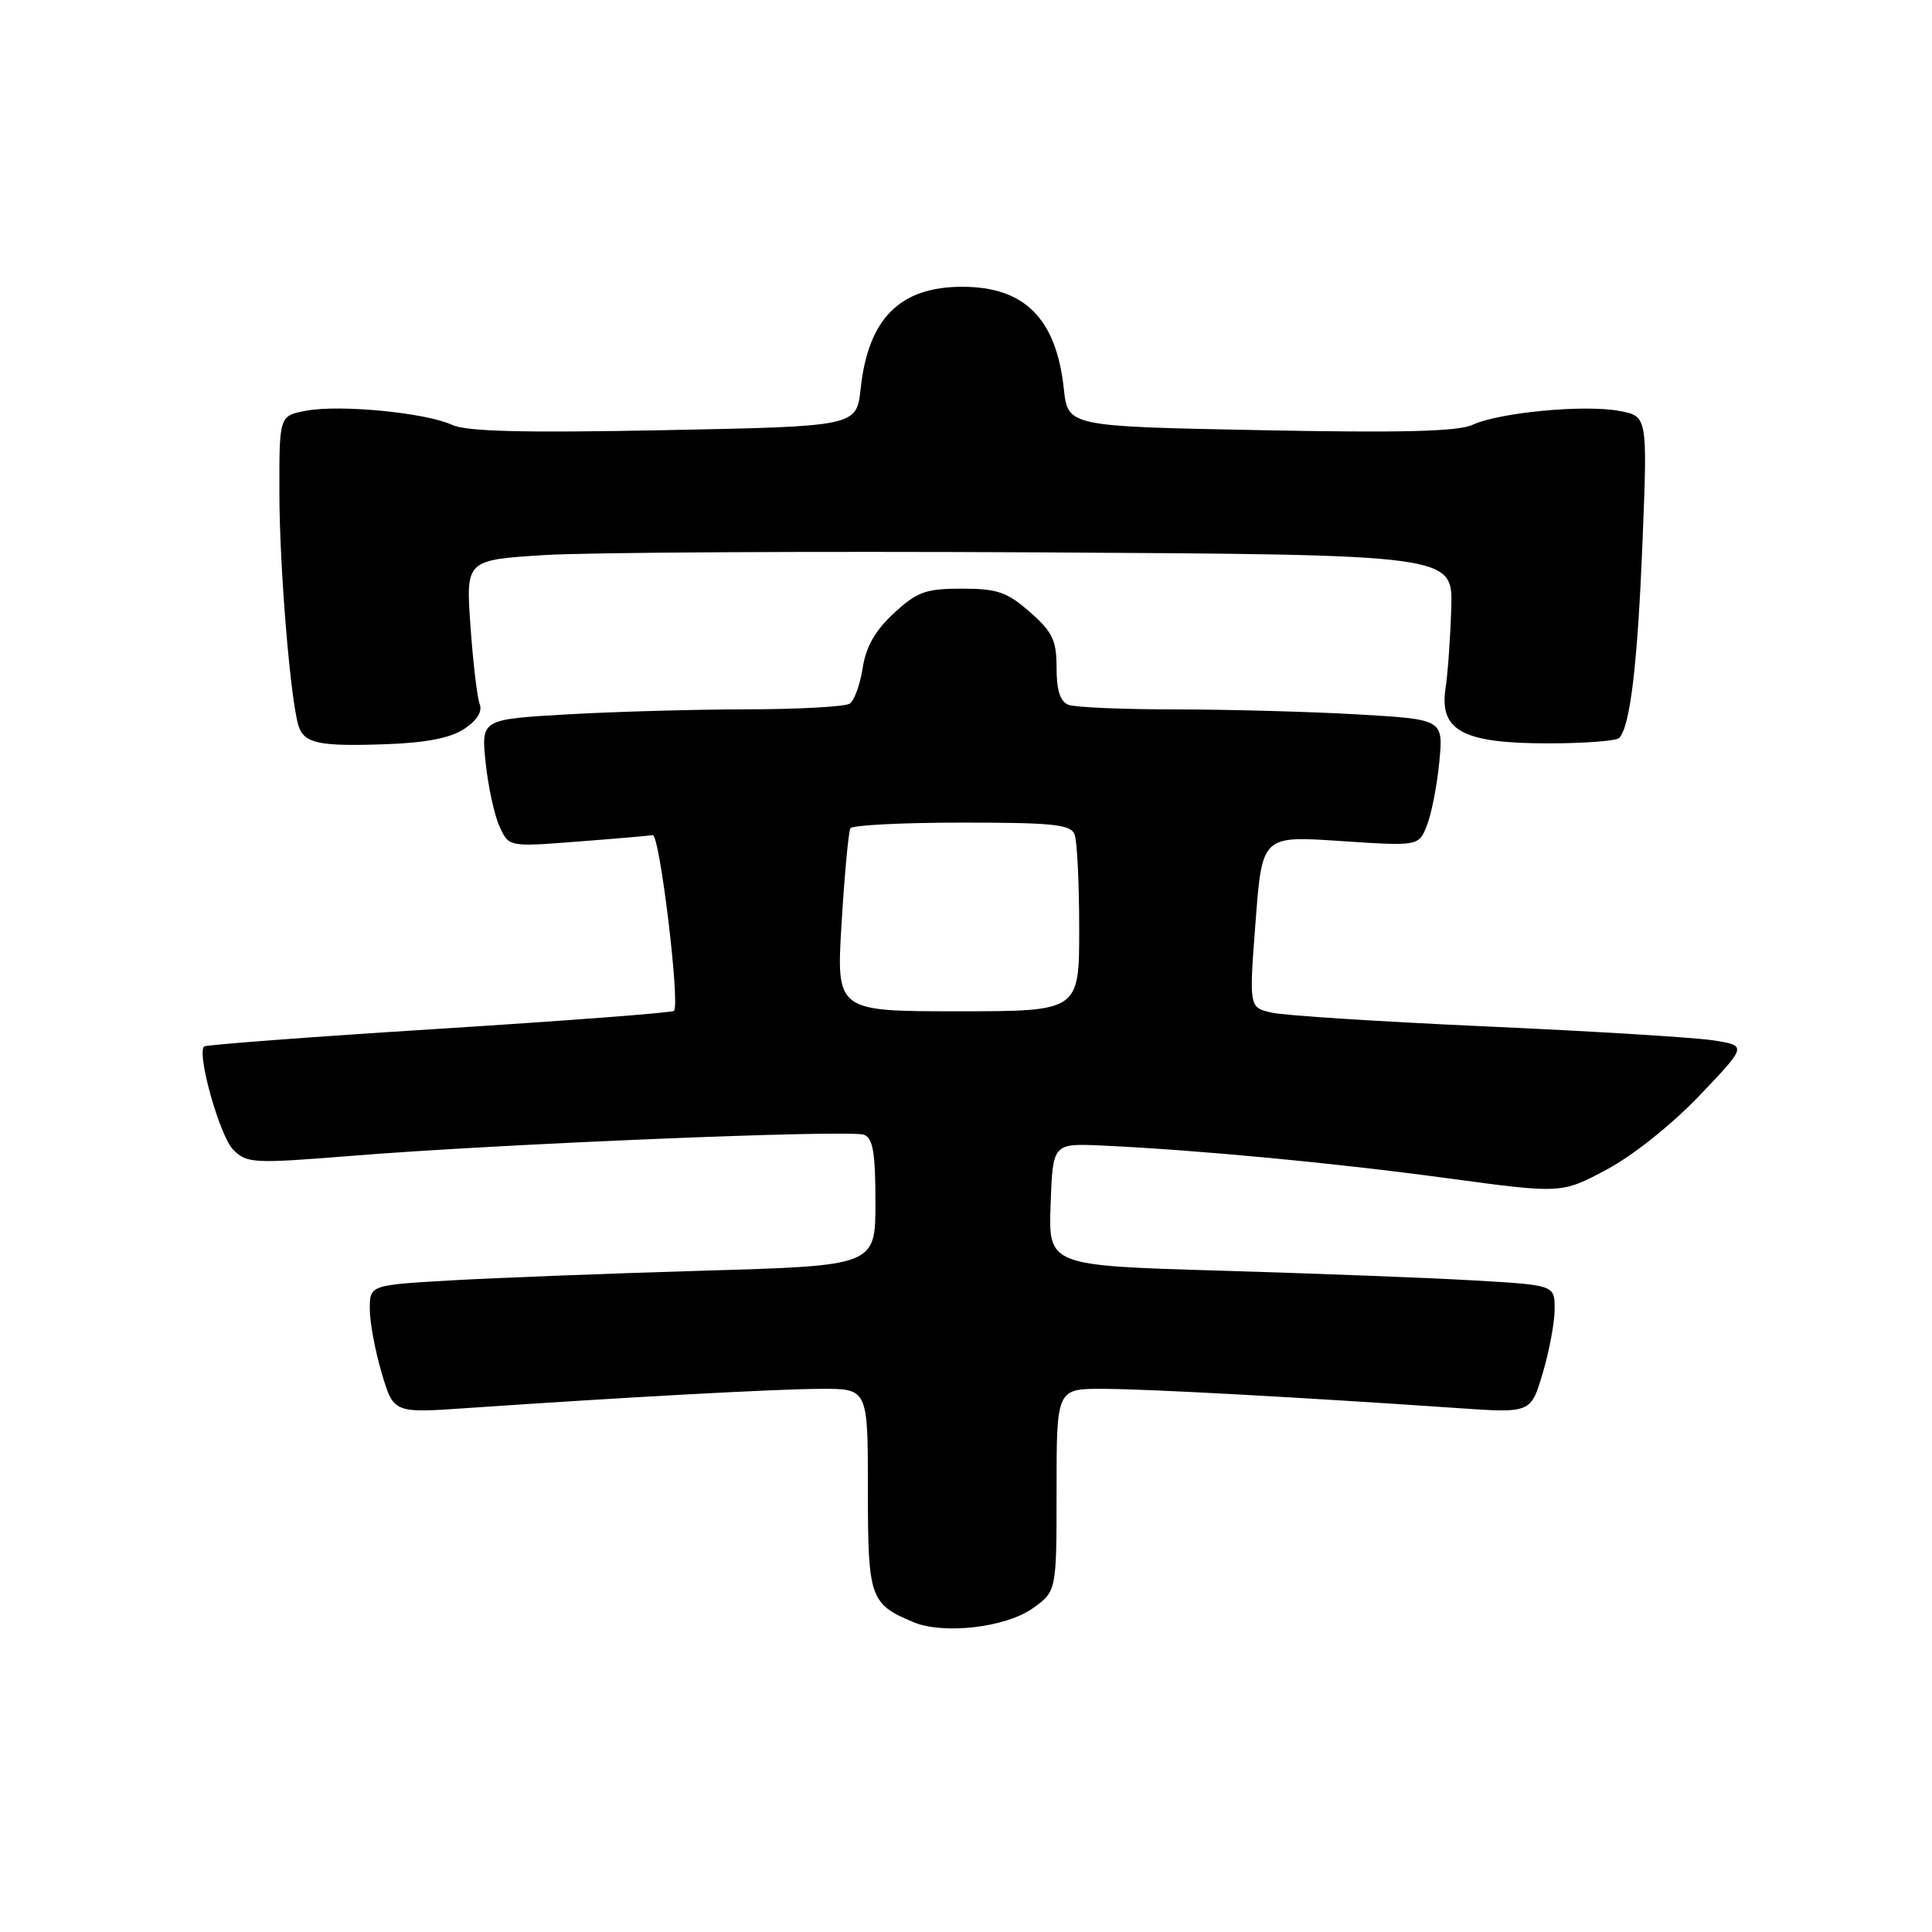 <?xml version="1.0" encoding="UTF-8" standalone="no"?>
<!DOCTYPE svg PUBLIC "-//W3C//DTD SVG 1.1//EN" "http://www.w3.org/Graphics/SVG/1.1/DTD/svg11.dtd" >
<svg xmlns="http://www.w3.org/2000/svg" xmlns:xlink="http://www.w3.org/1999/xlink" version="1.1" viewBox="0 0 256 256">
 <g >
 <path fill="currentColor"
d=" M 136.84 213.11 C 140.00 210.86 140.00 210.86 140.00 197.43 C 140.00 184.00 140.00 184.00 146.25 184.03 C 152.20 184.05 172.17 185.14 193.17 186.58 C 202.85 187.25 202.85 187.25 204.42 181.94 C 205.29 179.02 206.00 175.21 206.00 173.46 C 206.00 170.28 206.00 170.28 195.25 169.66 C 189.34 169.32 174.25 168.74 161.71 168.37 C 138.92 167.70 138.92 167.70 139.21 159.60 C 139.50 151.50 139.50 151.50 146.00 151.79 C 158.56 152.37 176.65 154.07 191.70 156.11 C 206.91 158.17 206.91 158.17 212.90 154.97 C 216.37 153.12 221.55 148.99 225.20 145.16 C 231.50 138.55 231.50 138.55 227.00 137.85 C 224.53 137.47 211.03 136.64 197.00 136.01 C 182.97 135.38 170.15 134.56 168.50 134.18 C 165.50 133.50 165.50 133.50 166.37 122.12 C 167.24 110.74 167.24 110.74 177.62 111.44 C 188.00 112.13 188.00 112.13 189.09 109.32 C 189.70 107.77 190.43 103.98 190.72 100.91 C 191.25 95.32 191.25 95.32 179.87 94.66 C 173.62 94.30 162.80 94.01 155.83 94.00 C 148.86 94.00 142.45 93.73 141.58 93.39 C 140.48 92.97 140.00 91.49 140.00 88.50 C 140.00 84.84 139.48 83.75 136.47 81.10 C 133.43 78.44 132.15 78.00 127.45 78.00 C 122.66 78.00 121.53 78.41 118.45 81.25 C 115.97 83.54 114.75 85.68 114.31 88.50 C 113.97 90.70 113.20 92.83 112.60 93.23 C 111.99 93.64 105.88 93.98 99.00 93.99 C 92.12 94.00 81.38 94.30 75.12 94.66 C 63.75 95.32 63.75 95.32 64.35 101.06 C 64.68 104.21 65.50 108.01 66.19 109.51 C 67.42 112.22 67.42 112.22 76.46 111.52 C 81.43 111.14 85.94 110.75 86.49 110.66 C 87.40 110.51 90.13 132.95 89.31 133.94 C 89.11 134.19 75.12 135.25 58.22 136.32 C 41.33 137.38 27.30 138.44 27.05 138.66 C 26.03 139.58 29.13 150.57 30.90 152.34 C 32.72 154.16 33.53 154.20 46.66 153.15 C 66.17 151.57 112.68 149.66 114.49 150.36 C 115.67 150.81 116.00 152.76 116.00 159.32 C 116.00 167.71 116.00 167.71 93.25 168.37 C 80.74 168.74 65.66 169.32 59.75 169.66 C 49.00 170.28 49.00 170.28 49.00 173.46 C 49.00 175.21 49.71 179.02 50.58 181.94 C 52.15 187.25 52.15 187.25 61.83 186.58 C 82.83 185.14 102.80 184.05 108.75 184.03 C 115.00 184.00 115.00 184.00 115.00 197.35 C 115.00 211.76 115.26 212.51 121.02 214.94 C 125.00 216.61 133.26 215.66 136.84 213.11 Z  M 61.49 96.60 C 63.21 95.47 63.94 94.30 63.56 93.29 C 63.23 92.43 62.68 87.79 62.34 82.97 C 61.72 74.21 61.72 74.21 72.11 73.55 C 77.82 73.19 107.25 73.03 137.50 73.19 C 192.50 73.50 192.50 73.50 192.30 80.50 C 192.19 84.35 191.85 89.17 191.54 91.22 C 190.70 96.82 193.84 98.50 205.12 98.50 C 209.91 98.50 214.15 98.18 214.54 97.79 C 216.00 96.34 216.99 88.04 217.64 71.82 C 218.31 55.15 218.31 55.15 214.56 54.45 C 209.96 53.58 198.67 54.65 195.12 56.29 C 193.19 57.18 185.75 57.37 167.00 57.00 C 141.50 56.50 141.50 56.50 140.96 51.50 C 139.96 42.21 135.76 38.00 127.50 38.00 C 119.24 38.00 115.04 42.21 114.04 51.50 C 113.50 56.50 113.50 56.50 88.00 57.00 C 69.25 57.37 61.81 57.18 59.88 56.29 C 56.38 54.68 45.07 53.58 40.59 54.42 C 37.00 55.09 37.00 55.09 37.02 65.30 C 37.03 75.19 38.48 92.76 39.56 96.19 C 40.30 98.51 42.29 98.93 51.17 98.61 C 56.40 98.43 59.68 97.79 61.49 96.60 Z  M 111.52 122.25 C 111.91 115.79 112.44 110.16 112.68 109.75 C 112.92 109.34 119.57 109.00 127.45 109.00 C 139.60 109.00 141.88 109.24 142.39 110.58 C 142.73 111.45 143.00 117.08 143.00 123.08 C 143.00 134.00 143.00 134.00 126.90 134.00 C 110.80 134.00 110.80 134.00 111.52 122.25 Z "/>
</g>
</svg>